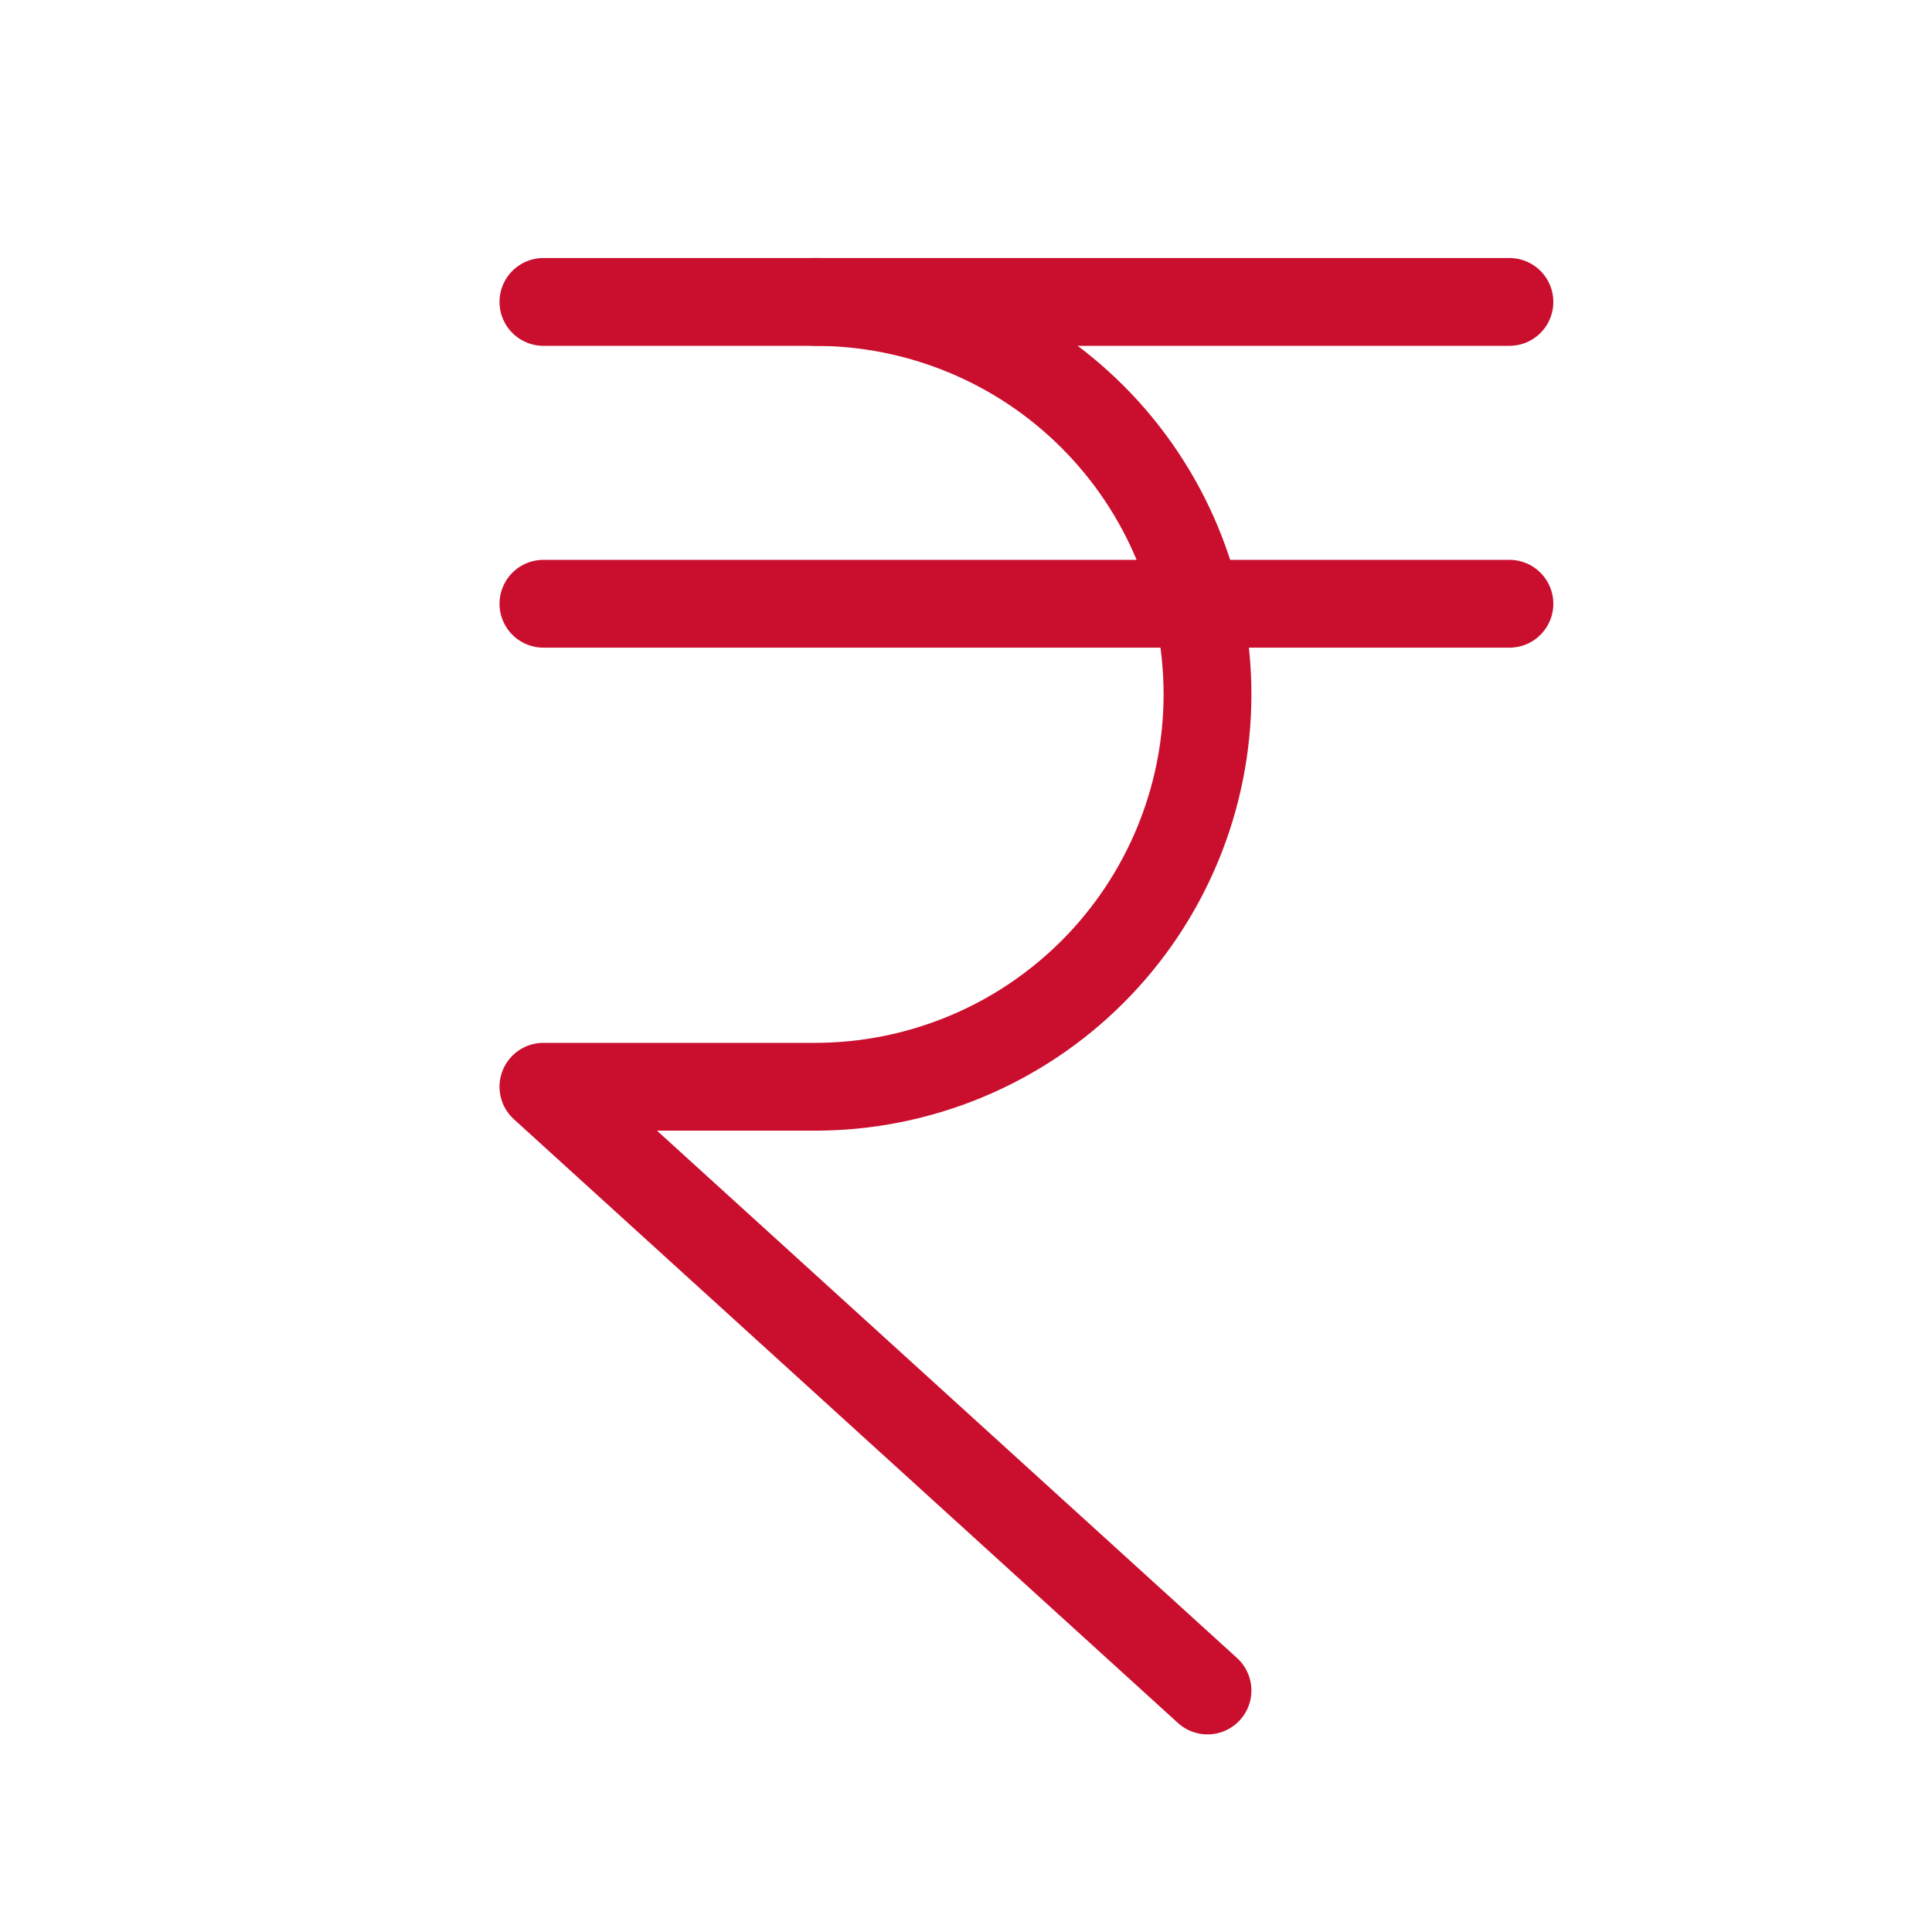 <svg width="22" height="22" viewBox="0 0 22 22" fill="none" xmlns="http://www.w3.org/2000/svg">
<path d="M6.188 6.875H17.188" stroke="#CA0F2E" stroke-linecap="round" stroke-linejoin="round"/>
<path d="M6.188 3.438H17.188" stroke="#CA0F2E" stroke-linecap="round" stroke-linejoin="round"/>
<path d="M9.281 3.438C10.466 3.438 11.603 3.908 12.441 4.746C13.279 5.584 13.75 6.721 13.75 7.906C13.75 9.091 13.279 10.228 12.441 11.066C11.603 11.904 10.466 12.375 9.281 12.375H6.188L13.75 19.25" stroke="#CA0F2E" stroke-linecap="round" stroke-linejoin="round"/>
</svg>

